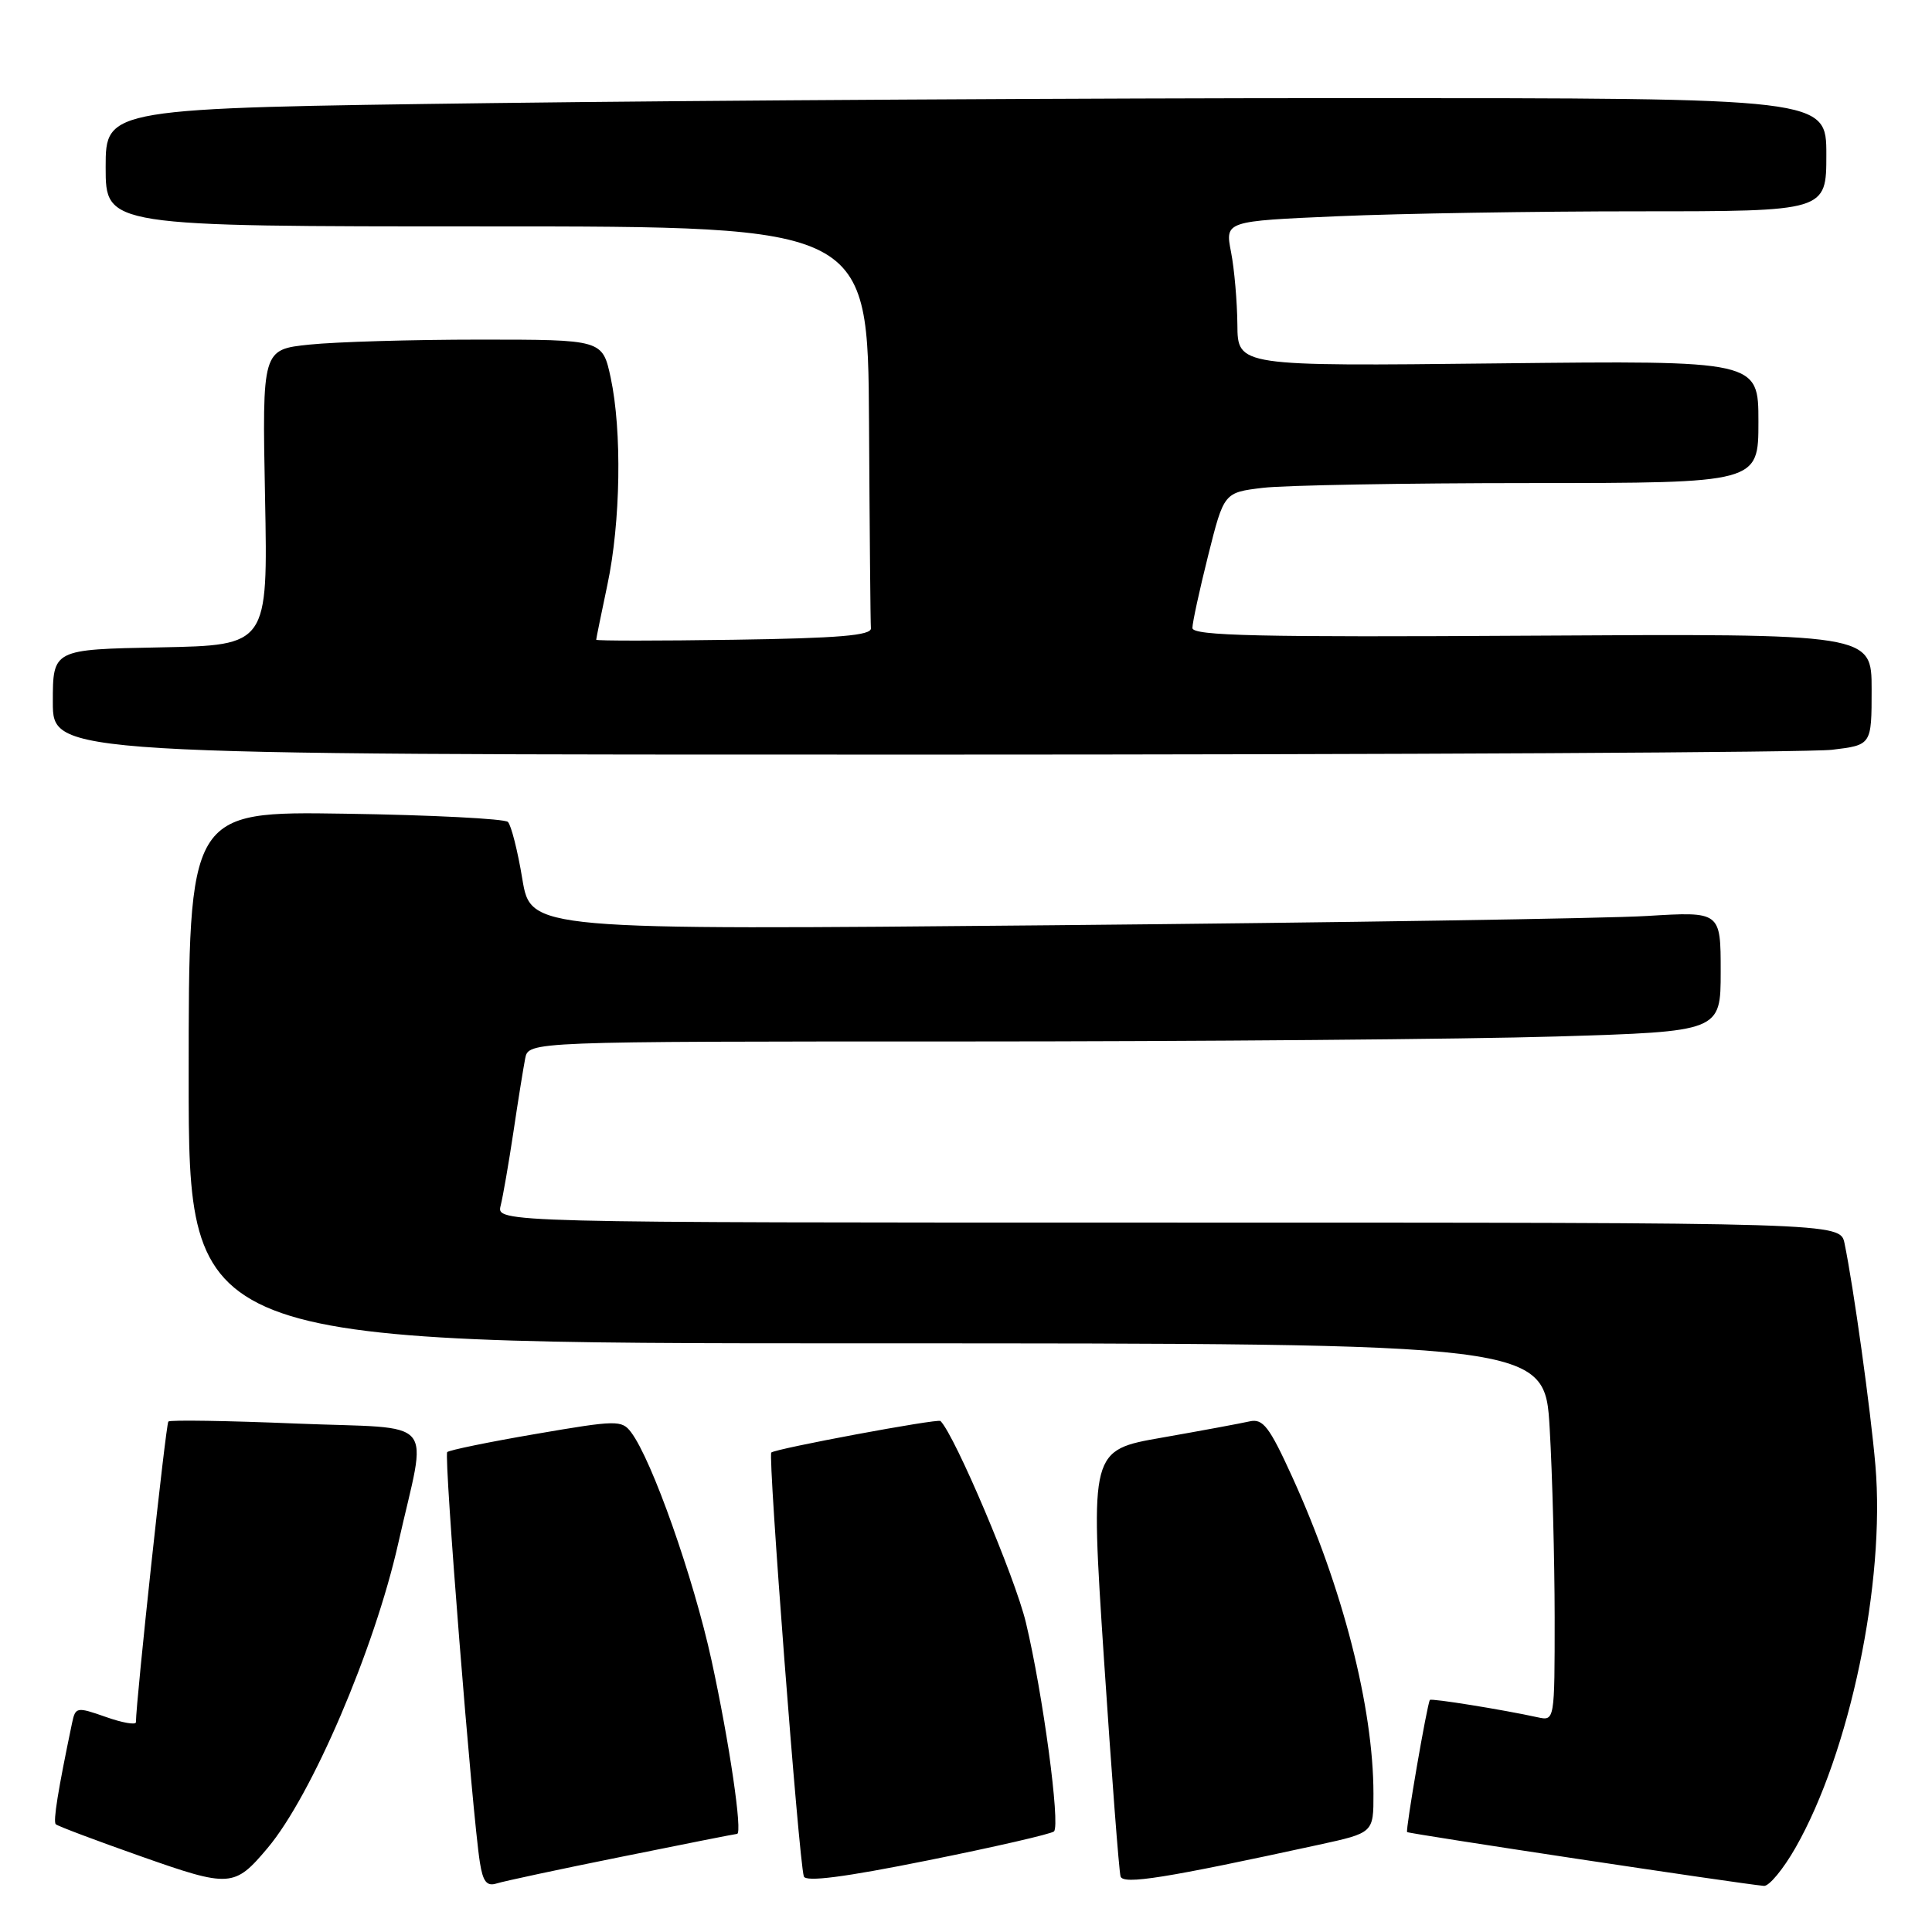 <?xml version="1.0" encoding="UTF-8" standalone="no"?>
<!DOCTYPE svg PUBLIC "-//W3C//DTD SVG 1.1//EN" "http://www.w3.org/Graphics/SVG/1.1/DTD/svg11.dtd" >
<svg xmlns="http://www.w3.org/2000/svg" xmlns:xlink="http://www.w3.org/1999/xlink" version="1.1" viewBox="0 0 256 256">
 <g >
 <path fill="currentColor"
d=" M 35.46 244.87 C 41.30 237.93 49.61 218.54 52.77 204.50 C 56.61 187.41 58.30 189.40 39.30 188.63 C 30.18 188.25 22.53 188.13 22.31 188.36 C 21.98 188.68 18.03 225.28 18.01 228.21 C 18.00 228.59 16.20 228.28 14.01 227.50 C 10.16 226.15 10.00 226.18 9.55 228.30 C 7.68 237.24 7.02 241.35 7.39 241.72 C 7.62 241.96 12.70 243.87 18.66 245.97 C 30.48 250.14 31.06 250.10 35.46 244.87 Z  M 82.41 246.02 C 90.60 244.36 97.47 243.00 97.66 243.00 C 98.43 243.00 96.65 230.89 94.28 220.00 C 91.88 209.01 86.39 193.44 83.62 189.78 C 82.39 188.15 81.69 188.17 71.03 190.00 C 64.82 191.06 59.52 192.15 59.26 192.41 C 58.79 192.88 62.57 240.39 63.59 246.80 C 63.99 249.33 64.50 249.98 65.80 249.57 C 66.74 249.27 74.21 247.67 82.41 246.02 Z  M 139.66 242.67 C 140.52 241.81 138.18 224.38 135.94 215.01 C 134.51 209.02 126.56 190.25 124.62 188.29 C 124.28 187.94 102.71 191.96 102.20 192.47 C 101.74 192.92 105.84 246.40 106.51 248.63 C 106.74 249.40 111.84 248.75 122.95 246.51 C 131.82 244.73 139.33 243.00 139.66 242.67 Z  M 174.75 244.44 C 182.00 242.86 182.00 242.86 181.99 237.68 C 181.98 226.23 177.91 210.37 171.22 195.68 C 168.19 189.03 167.35 187.94 165.58 188.34 C 164.44 188.60 159.22 189.57 153.98 190.49 C 144.46 192.15 144.46 192.15 146.28 219.83 C 147.29 235.05 148.28 248.01 148.48 248.64 C 148.84 249.76 154.39 248.87 174.75 244.44 Z  M 237.91 244.84 C 245.11 232.22 249.83 209.68 248.50 194.16 C 247.87 186.81 245.60 170.50 244.41 164.75 C 243.84 162.00 243.84 162.00 154.81 162.00 C 65.78 162.00 65.78 162.00 66.34 159.75 C 66.65 158.51 67.41 154.12 68.03 150.00 C 68.64 145.88 69.35 141.49 69.59 140.25 C 70.04 138.00 70.04 138.00 127.27 138.00 C 158.75 138.00 194.29 137.70 206.25 137.34 C 228.00 136.68 228.00 136.68 228.00 128.73 C 228.00 120.78 228.00 120.78 218.25 121.37 C 212.89 121.70 177.41 122.25 139.42 122.60 C 70.34 123.24 70.34 123.24 69.21 116.47 C 68.60 112.74 67.73 109.34 67.30 108.91 C 66.86 108.49 57.16 107.99 45.75 107.82 C 25.00 107.50 25.00 107.50 25.00 142.75 C 25.00 178.00 25.00 178.00 114.85 178.00 C 204.69 178.00 204.69 178.00 205.34 189.25 C 205.70 195.44 205.99 206.70 206.00 214.27 C 206.00 228.03 206.00 228.04 203.75 227.55 C 199.14 226.54 189.65 225.01 189.47 225.25 C 189.11 225.71 186.22 242.50 186.45 242.76 C 186.65 242.98 230.56 249.61 233.73 249.89 C 234.41 249.95 236.29 247.68 237.91 244.84 Z  M 242.75 99.35 C 248.00 98.72 248.00 98.72 248.00 91.34 C 248.00 83.96 248.00 83.96 203.00 84.23 C 166.85 84.45 158.00 84.25 158.00 83.21 C 158.00 82.51 158.94 78.18 160.09 73.59 C 162.18 65.26 162.18 65.26 167.34 64.64 C 170.18 64.30 186.11 64.01 202.75 64.01 C 233.00 64.00 233.00 64.00 233.00 55.89 C 233.00 47.77 233.00 47.77 198.50 48.15 C 164.00 48.53 164.00 48.53 163.96 43.02 C 163.93 39.98 163.56 35.65 163.12 33.40 C 162.32 29.30 162.32 29.30 177.32 28.65 C 185.57 28.29 203.50 28.00 217.16 28.00 C 242.00 28.00 242.00 28.00 242.00 20.50 C 242.00 13.00 242.00 13.00 179.16 13.00 C 144.60 13.00 93.30 13.30 65.16 13.66 C 14.00 14.33 14.00 14.33 14.00 22.16 C 14.00 30.00 14.00 30.00 64.50 30.00 C 115.00 30.00 115.00 30.00 115.15 56.00 C 115.23 70.30 115.34 82.56 115.40 83.25 C 115.48 84.20 111.10 84.57 97.25 84.77 C 87.21 84.92 79.00 84.92 79.00 84.77 C 79.00 84.62 79.67 81.35 80.48 77.50 C 82.24 69.21 82.43 57.10 80.92 50.05 C 79.83 45.00 79.83 45.00 63.56 45.00 C 54.62 45.00 44.47 45.30 41.02 45.66 C 34.74 46.31 34.74 46.31 35.12 65.91 C 35.50 85.50 35.50 85.50 21.25 85.78 C 7.00 86.05 7.00 86.05 7.00 93.03 C 7.00 100.00 7.00 100.00 122.25 99.99 C 185.64 99.99 239.86 99.70 242.75 99.35 Z "/>
</g>
</svg>